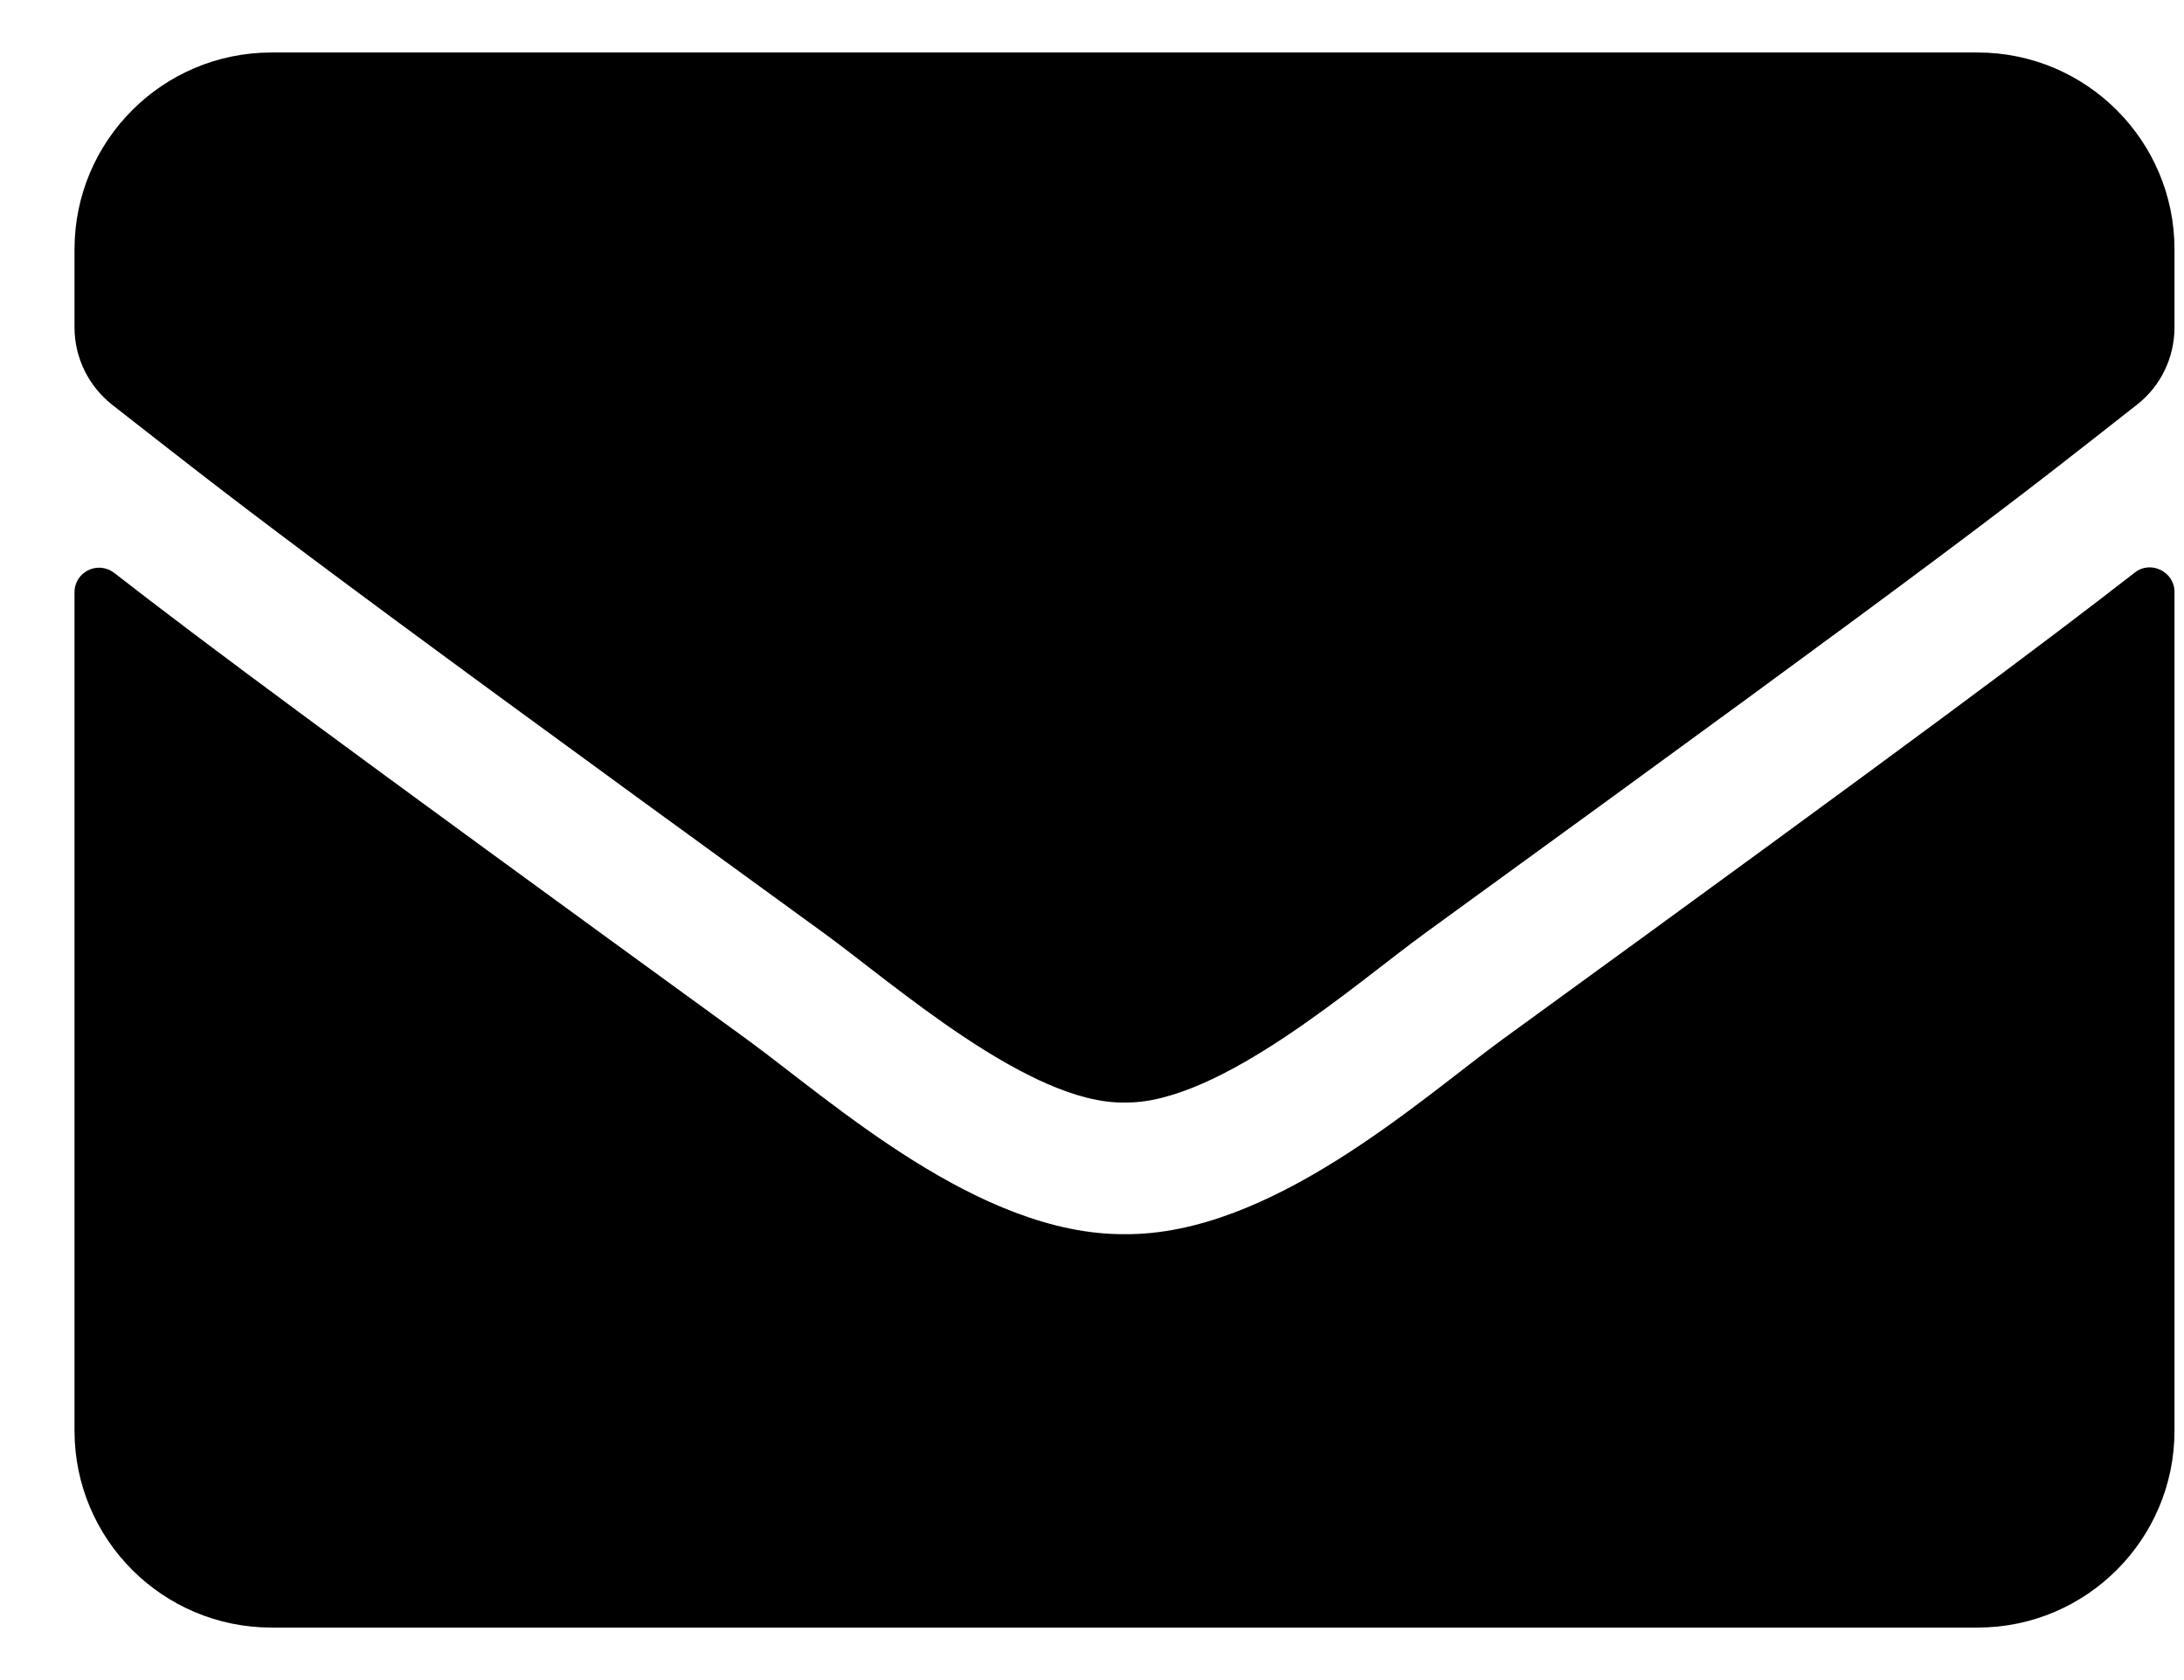 <svg width="26" height="20" viewBox="0 0 26 20" fill="none" xmlns="http://www.w3.org/2000/svg">
<path id="Vector" d="M25.414 6.816C25.604 6.665 25.887 6.807 25.887 7.046V17.031C25.887 18.325 24.837 19.375 23.544 19.375H3.231C1.937 19.375 0.887 18.325 0.887 17.031V7.051C0.887 6.807 1.166 6.67 1.361 6.821C2.455 7.671 3.905 8.75 8.885 12.368C9.916 13.12 11.654 14.702 13.387 14.692C15.13 14.707 16.903 13.091 17.894 12.368C22.875 8.75 24.32 7.666 25.414 6.816ZM13.387 13.125C14.52 13.145 16.151 11.699 16.971 11.104C23.451 6.401 23.944 5.991 25.438 4.819C25.721 4.6 25.887 4.258 25.887 3.896V2.969C25.887 1.675 24.837 0.625 23.544 0.625H3.231C1.937 0.625 0.887 1.675 0.887 2.969V3.896C0.887 4.258 1.053 4.595 1.336 4.819C2.831 5.986 3.324 6.401 9.803 11.104C10.623 11.699 12.254 13.145 13.387 13.125Z" fill="black"/>
</svg>
